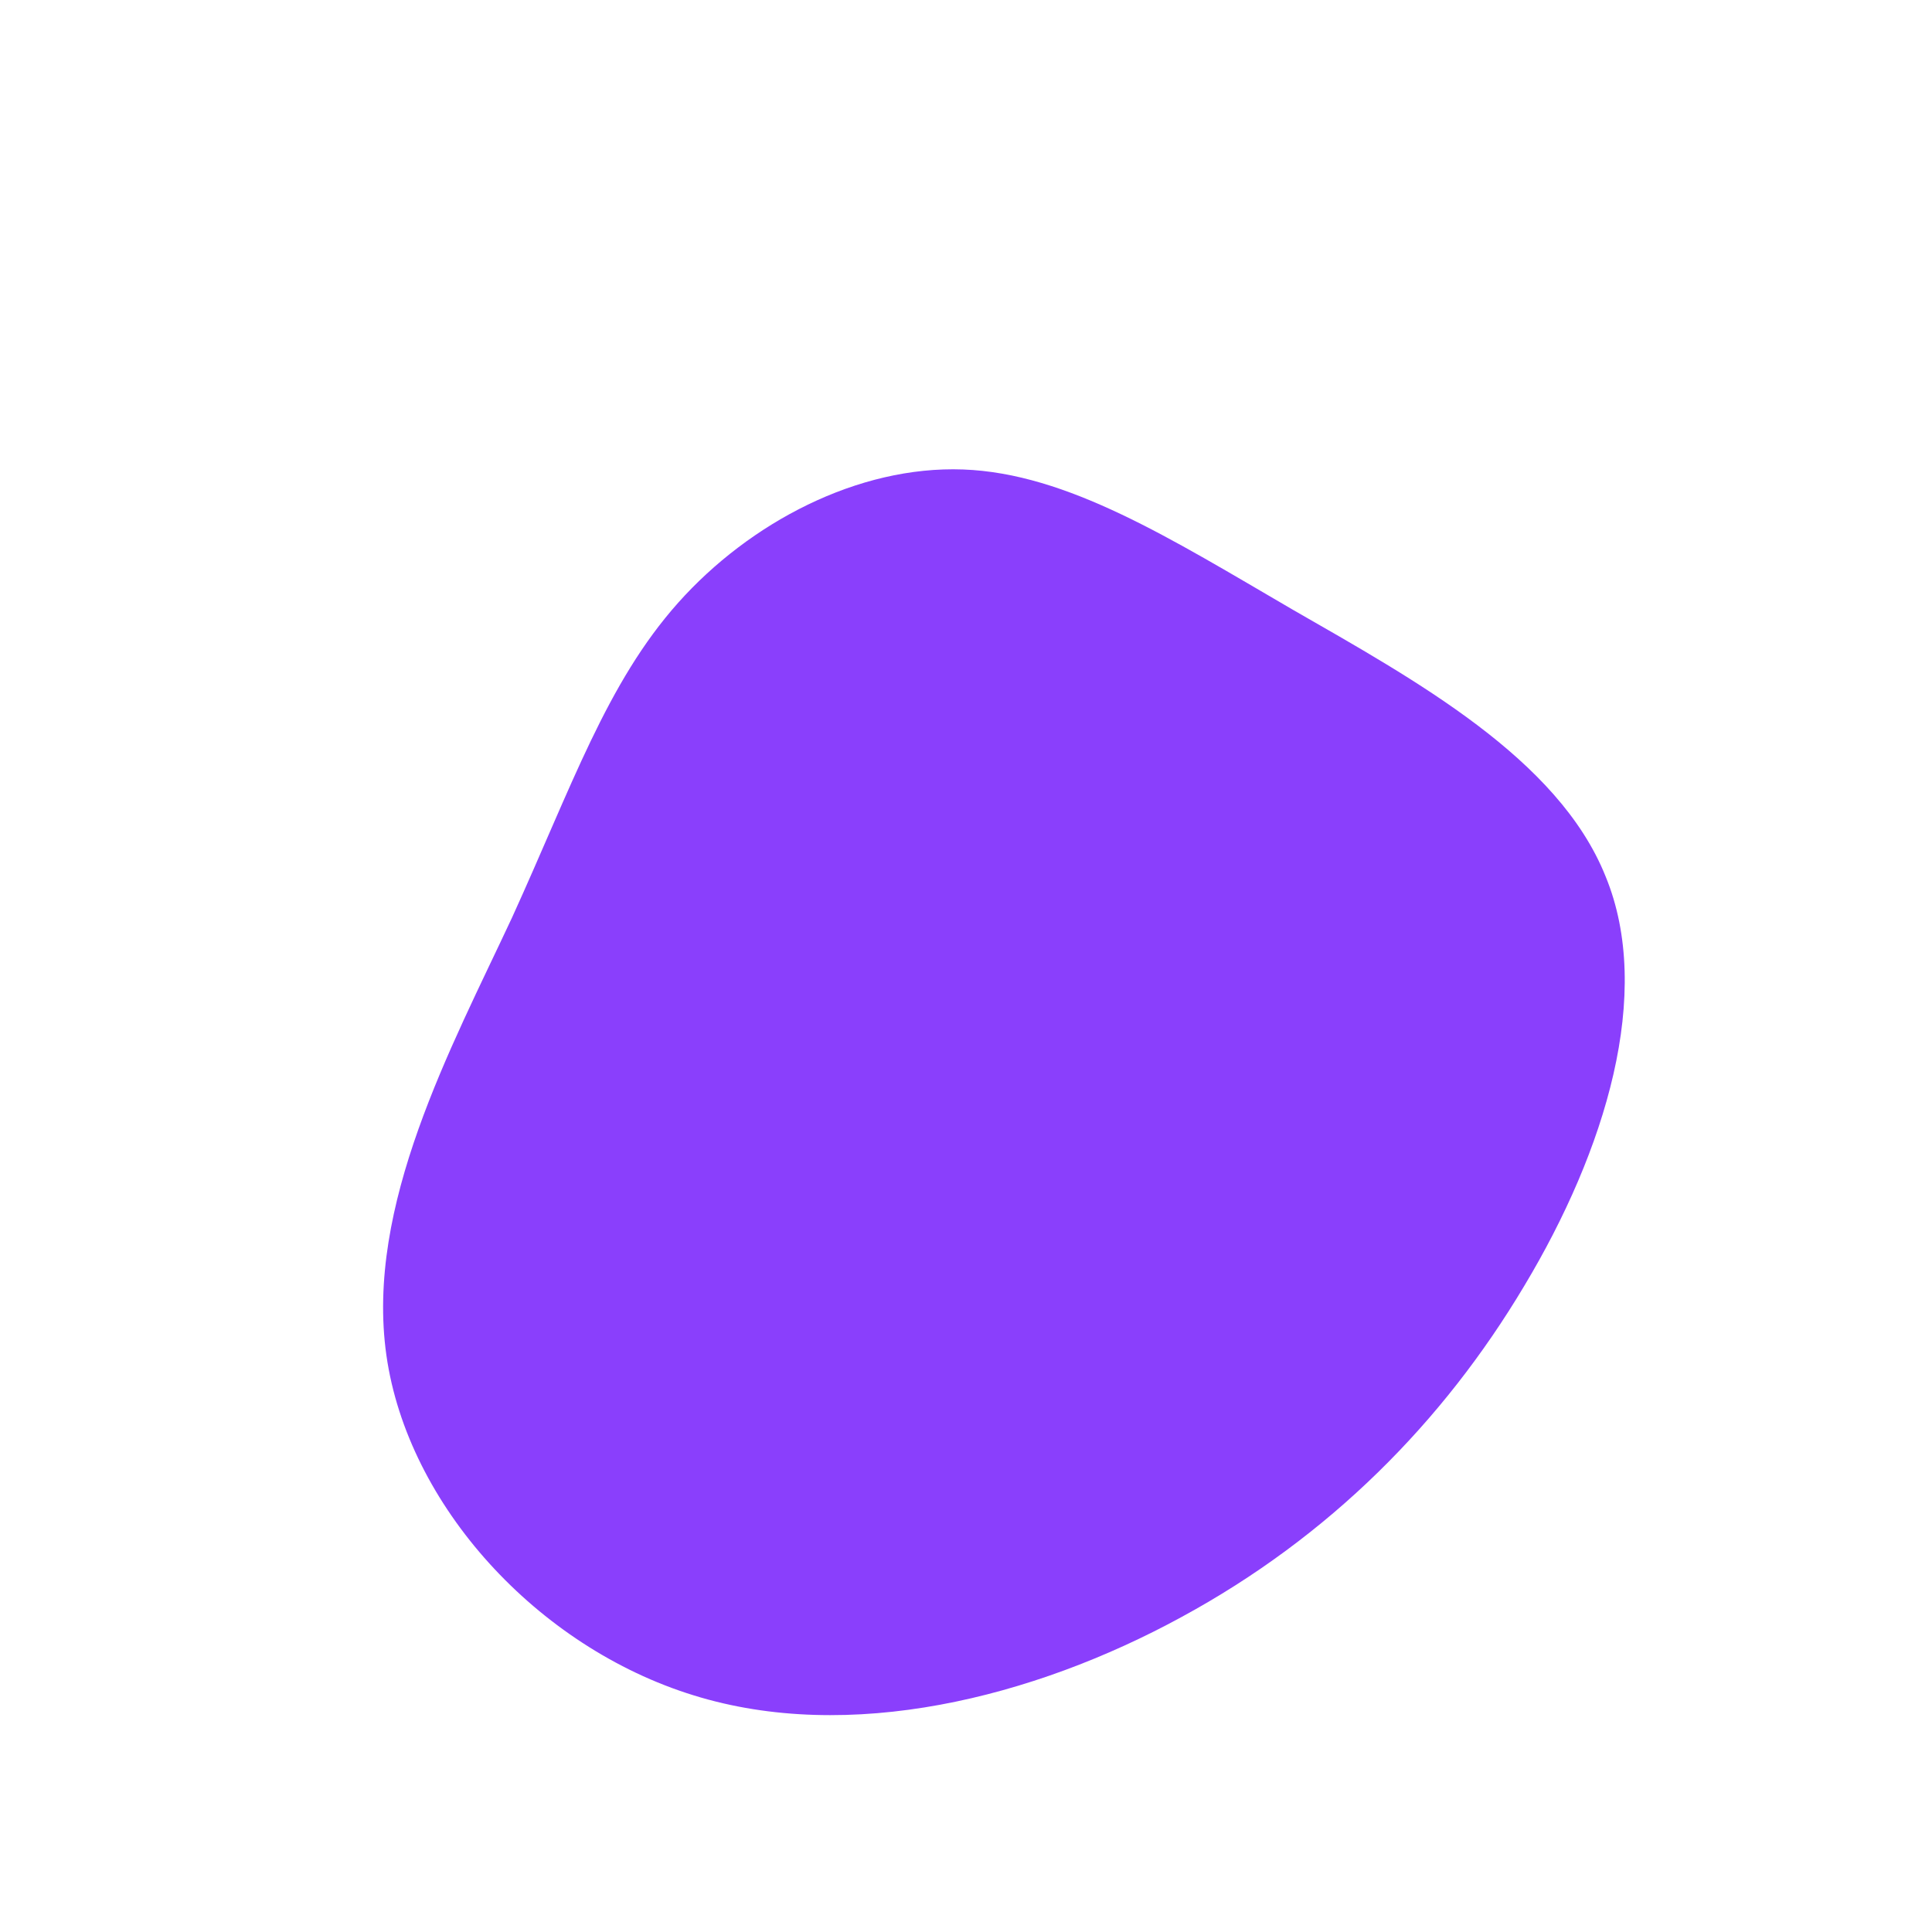 <?xml version="1.0" standalone="no"?>
<svg viewBox="0 0 200 200" xmlns="http://www.w3.org/2000/svg">
  <path fill="#8A3FFC" d="M33.8,-36.9C46.5,-29.6,61.3,-21.5,66.2,-9.3C71.2,2.8,66.2,19.1,57.8,33.1C49.4,47.2,37.6,59.1,22.3,67.4C6.9,75.8,-12.1,80.5,-28.2,75.5C-44.4,70.5,-57.8,55.8,-60,40.3C-62.2,24.8,-53.3,8.5,-47,-5C-40.8,-18.6,-37.2,-29.3,-29.8,-37.6C-22.4,-45.9,-11.2,-51.8,-0.3,-51.4C10.5,-51,21.1,-44.3,33.8,-36.9Z" transform="translate(100 100)" />
</svg>
